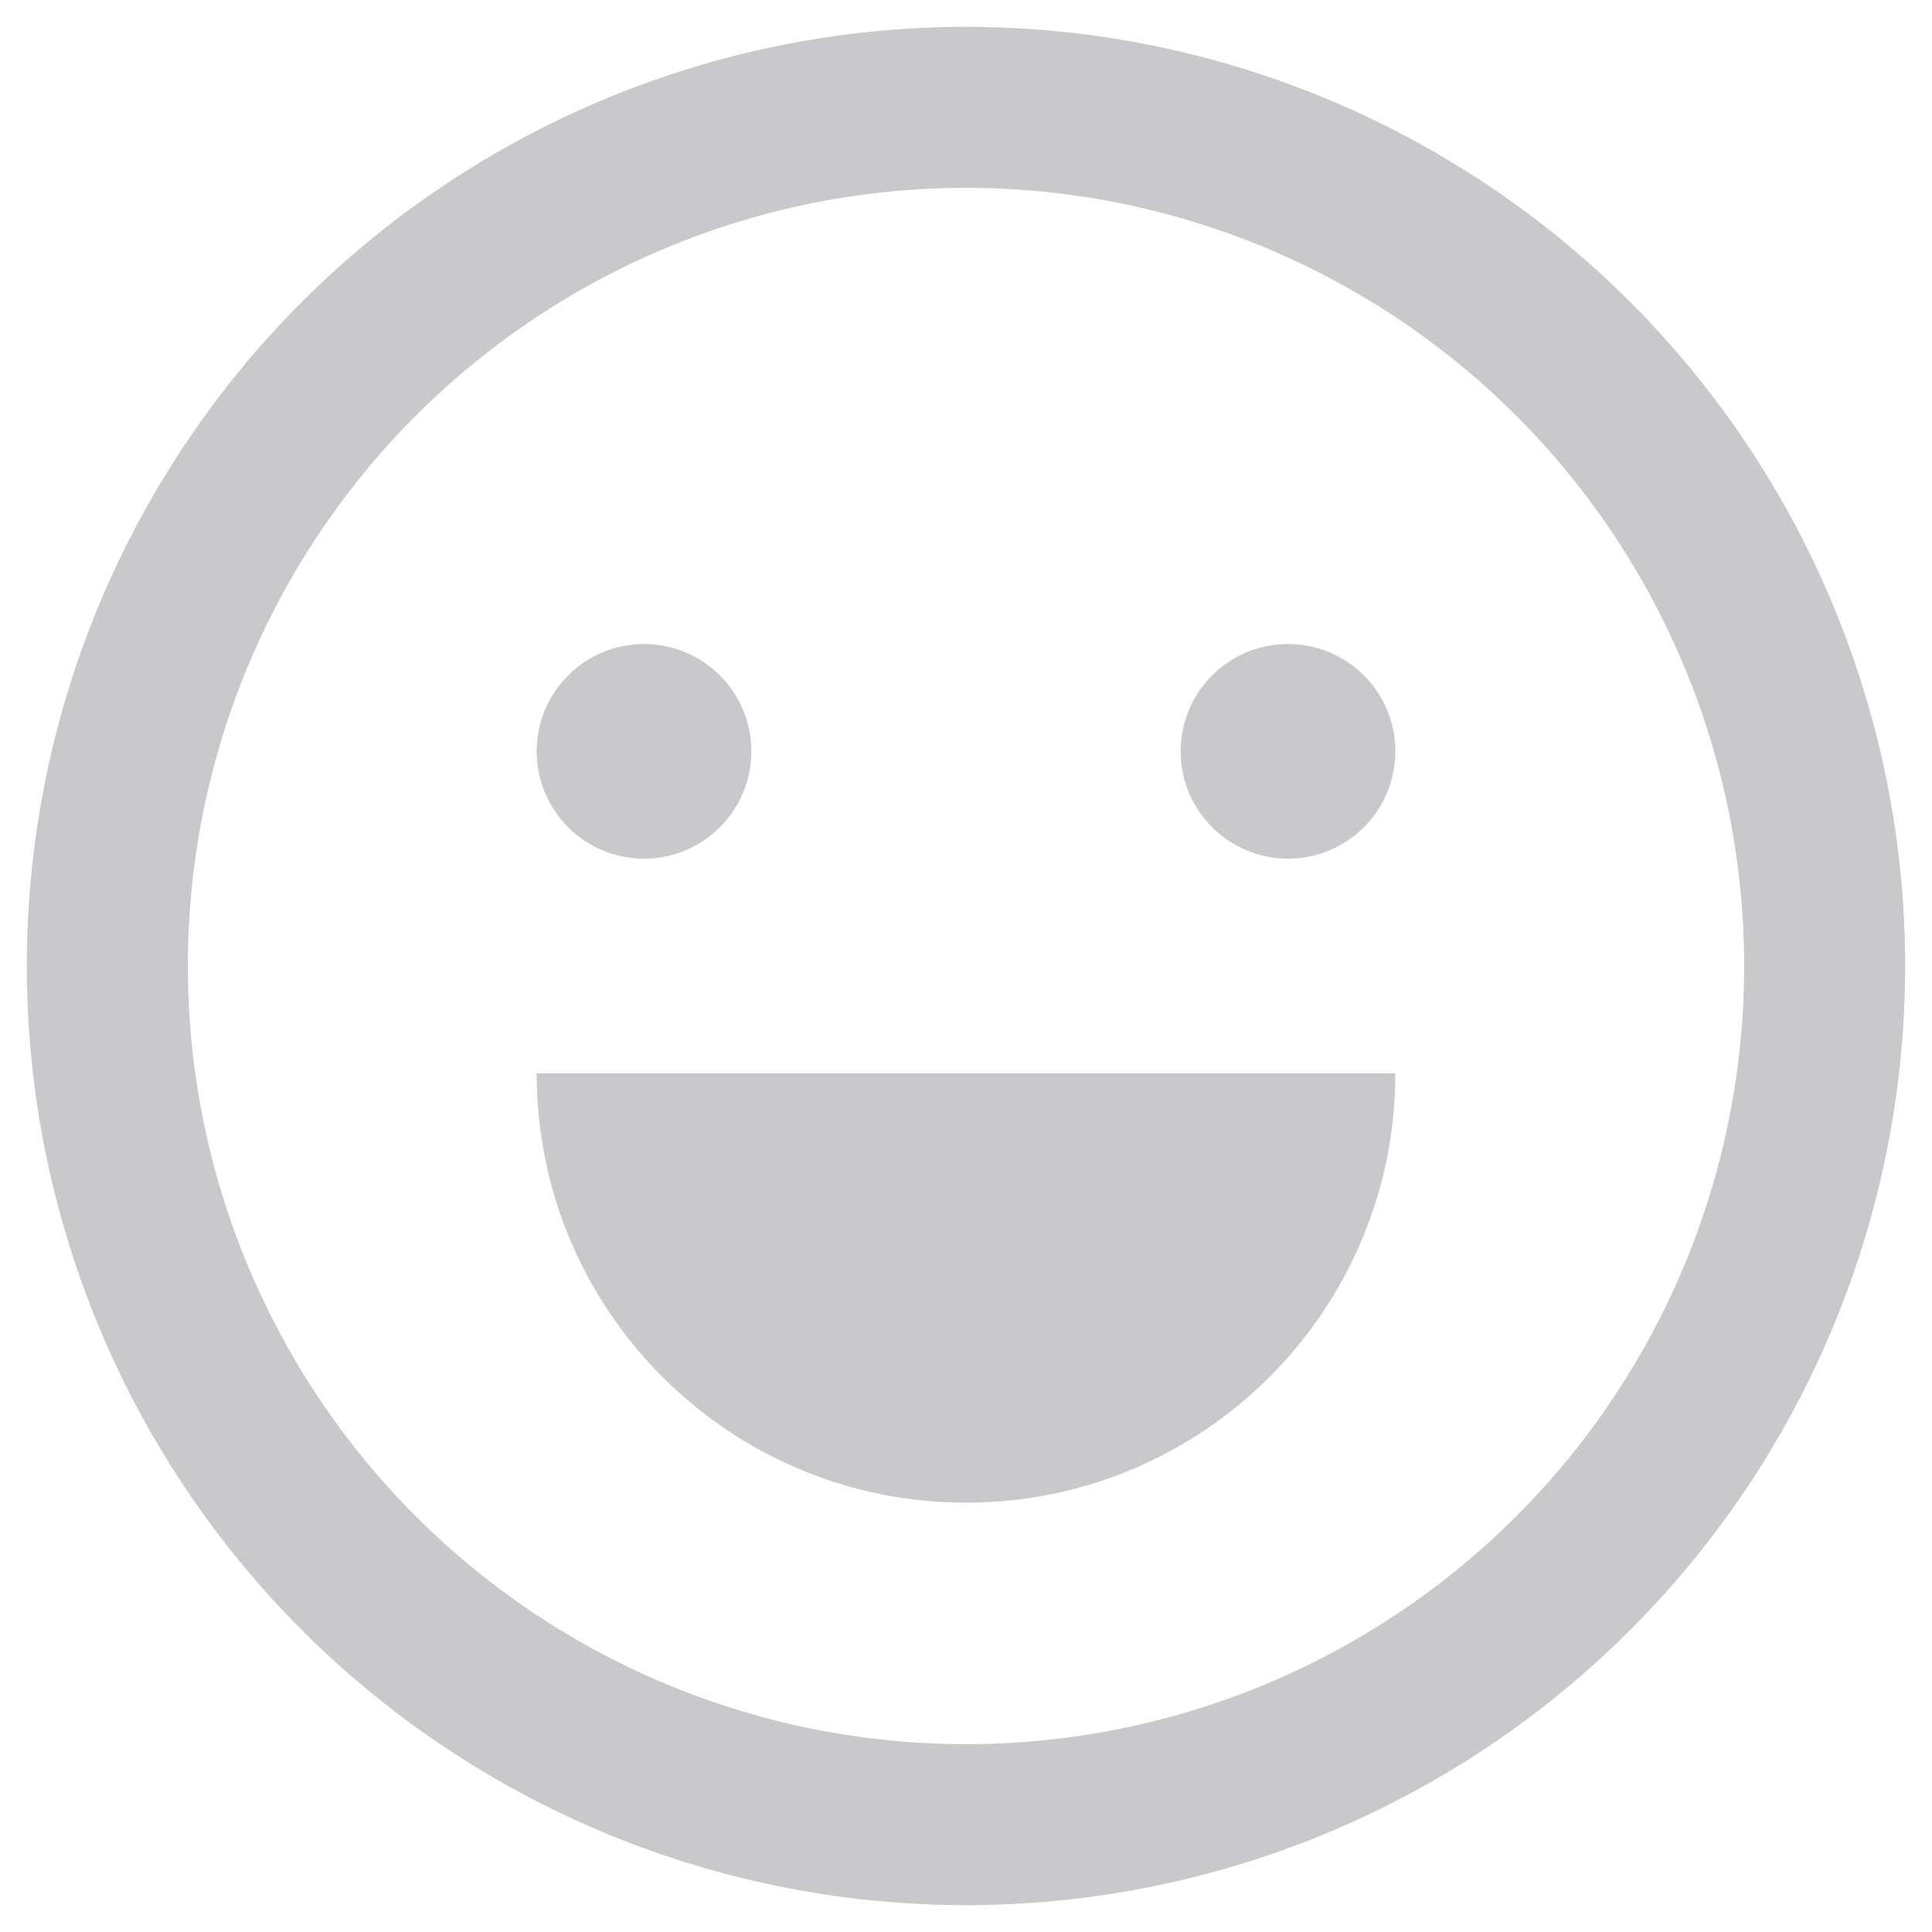 <?xml version="1.0" encoding="UTF-8"?>
<svg width="18px" height="18px" viewBox="0 0 18 18" version="1.1" xmlns="http://www.w3.org/2000/svg" xmlns:xlink="http://www.w3.org/1999/xlink">
    <!-- Generator: Sketch 53.2 (72643) - https://sketchapp.com -->
    <title>icon / face - normal</title>
    <desc>Created with Sketch.</desc>
    <g id="定稿---0312" stroke="none" stroke-width="1" fill="none" fill-rule="evenodd" opacity="0.3">
        <g id="icon-/-face---normal" transform="translate(-1, -1)">
            <rect id="Rectangle" x="0" y="0" width="20" height="20"></rect>
            <g id="Group-4" transform="translate(2, 2)">
                <circle id="Oval-3-Copy" stroke="#4A4A51" stroke-width="1.5" cx="8" cy="8" r="8"></circle>
                <circle id="Oval-6-Copy-2" fill="#4A4A51" cx="5" cy="6" r="1"></circle>
                <path d="M8,13 C10.209,13 12,11.209 12,9 C9.447,9 5.993,9 4,9 C4,11.209 5.791,13 8,13 Z" id="Oval-7-Copy" fill="#4A4A51"></path>
                <circle id="Oval-6-Copy-3" fill="#4A4A51" cx="11" cy="6" r="1"></circle>
            </g>
        </g>
    </g>
</svg>